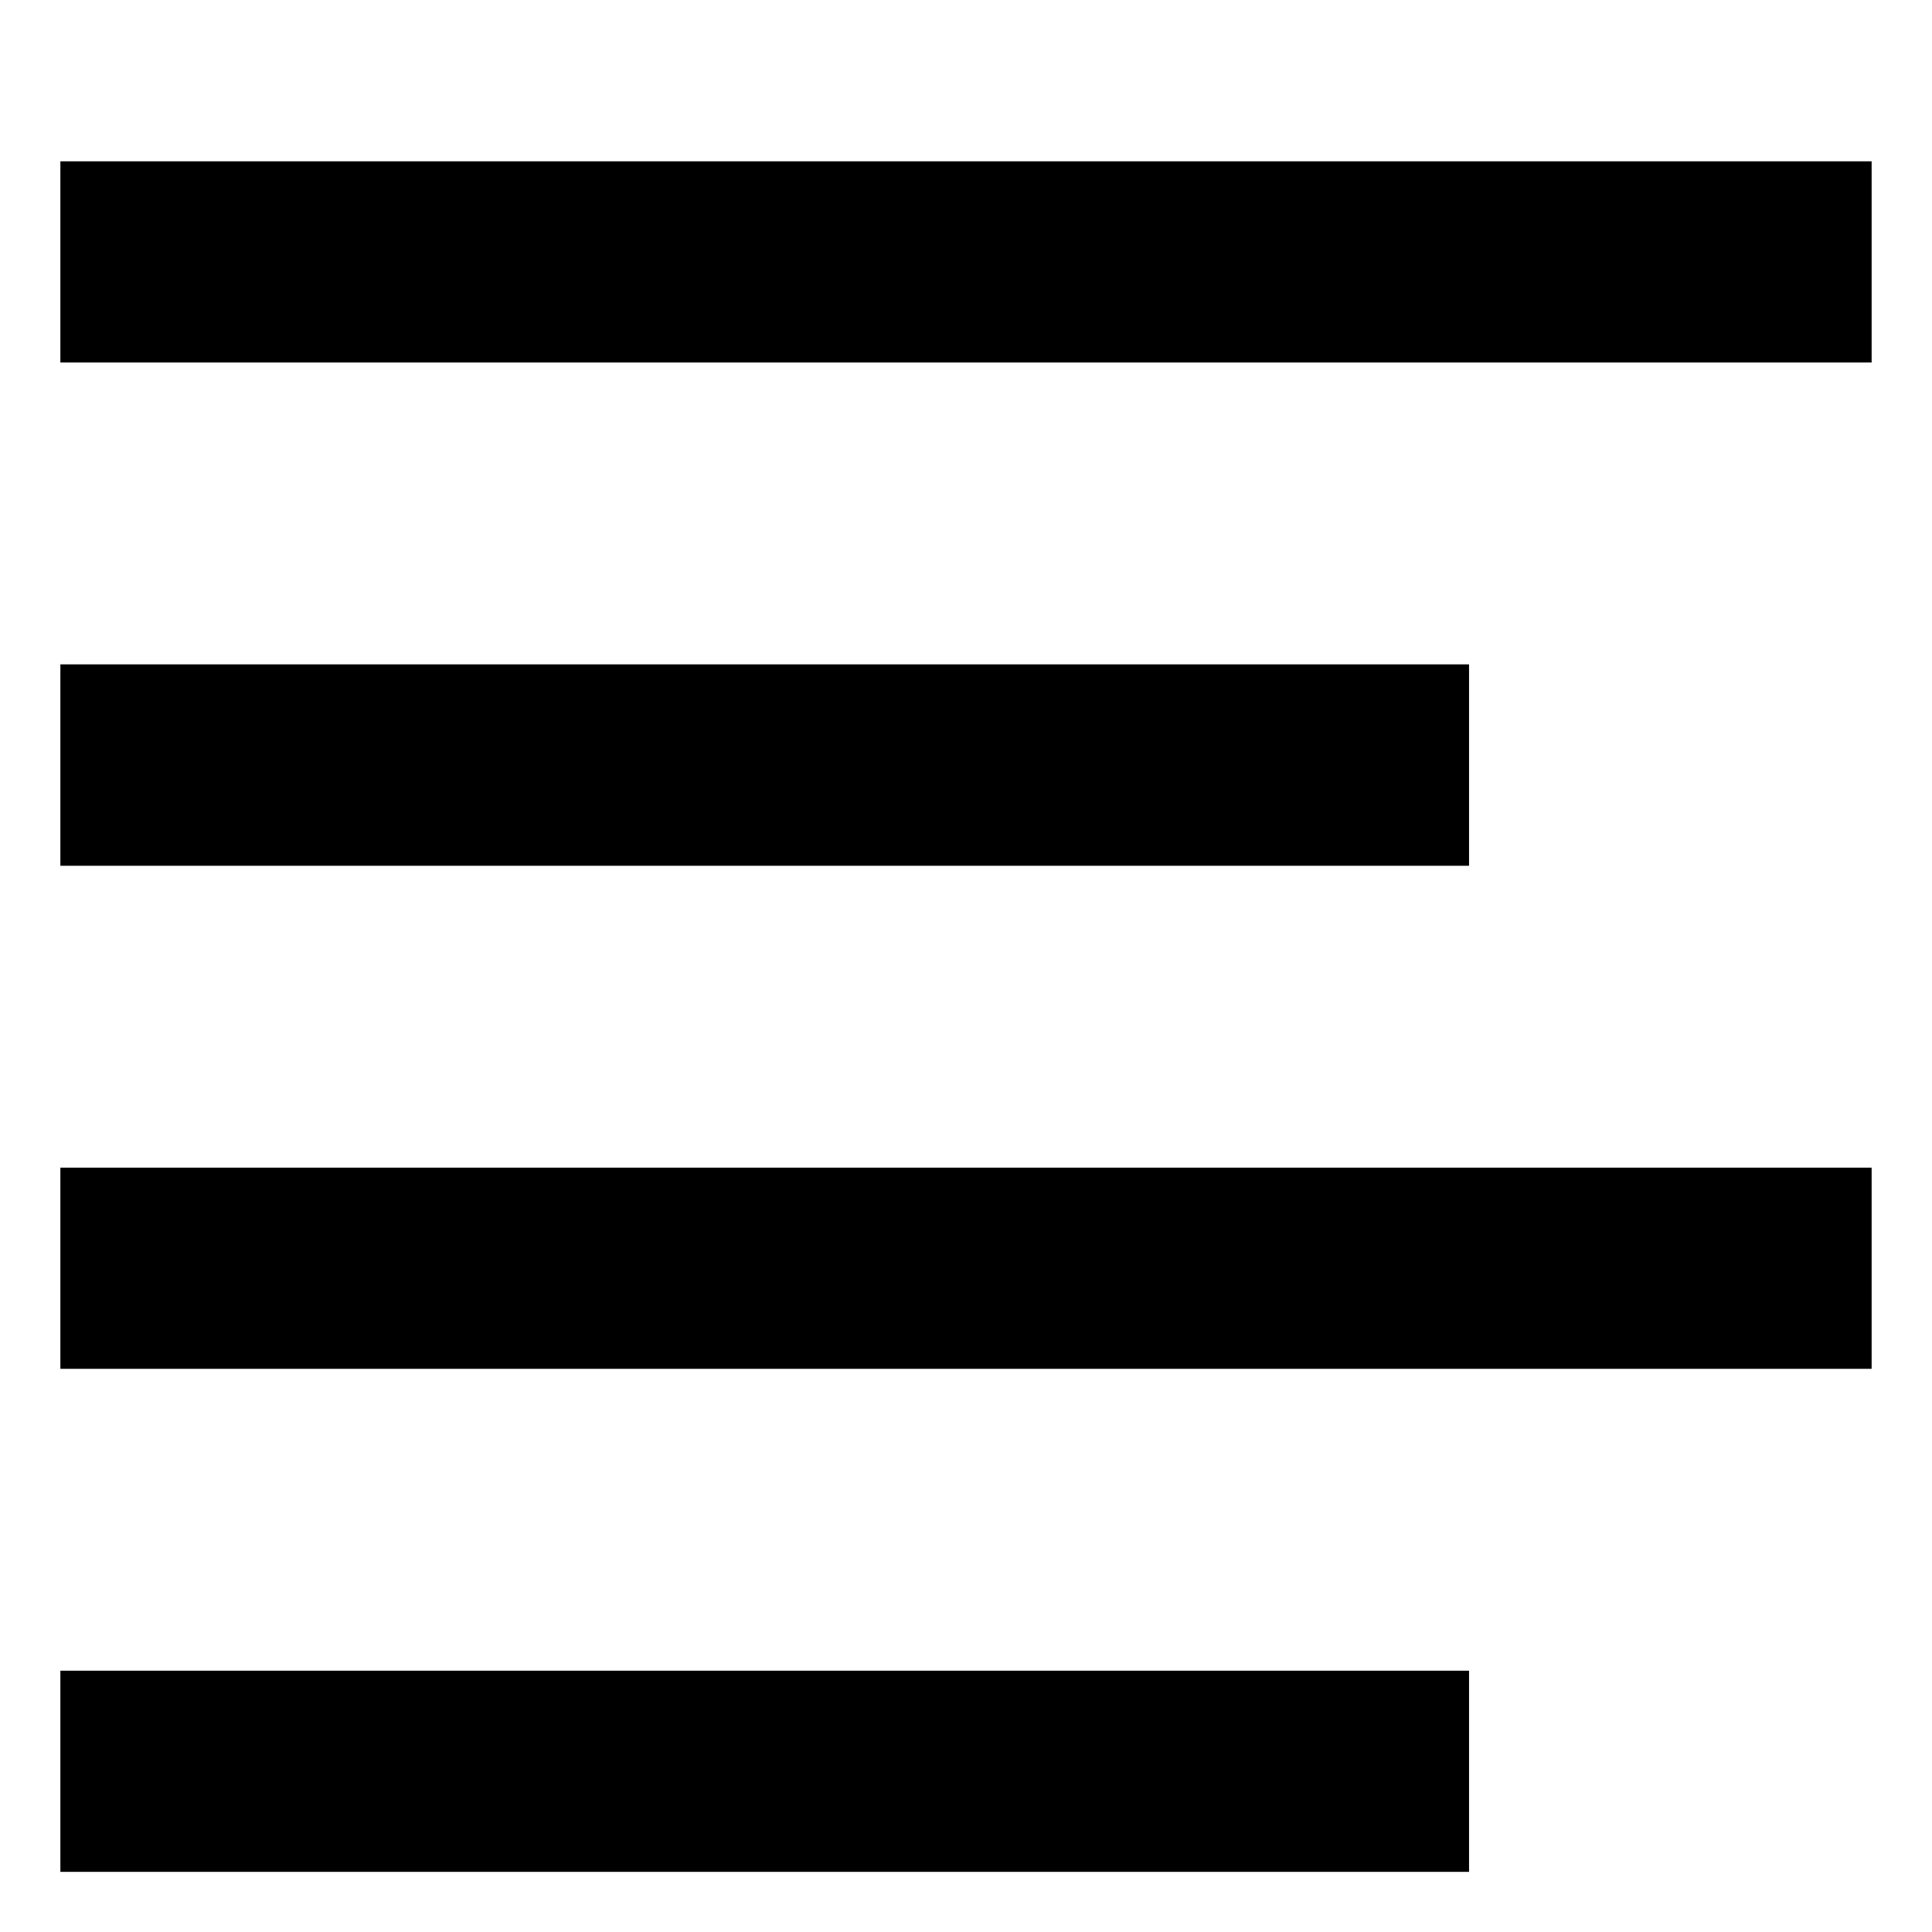 <svg width="8" height="8" viewBox="0 0 8 8" fill="none"
    xmlns="http://www.w3.org/2000/svg">
    <path d="M0.25 0.668H7.75V1.501H0.25V0.668ZM0.25 6.918H6.083V7.751H0.25V6.918ZM0.25 4.835H7.75V5.668H0.25V4.835ZM0.25 2.751H6.083V3.585H0.25V2.751Z" fill="black"/>
</svg>
    
